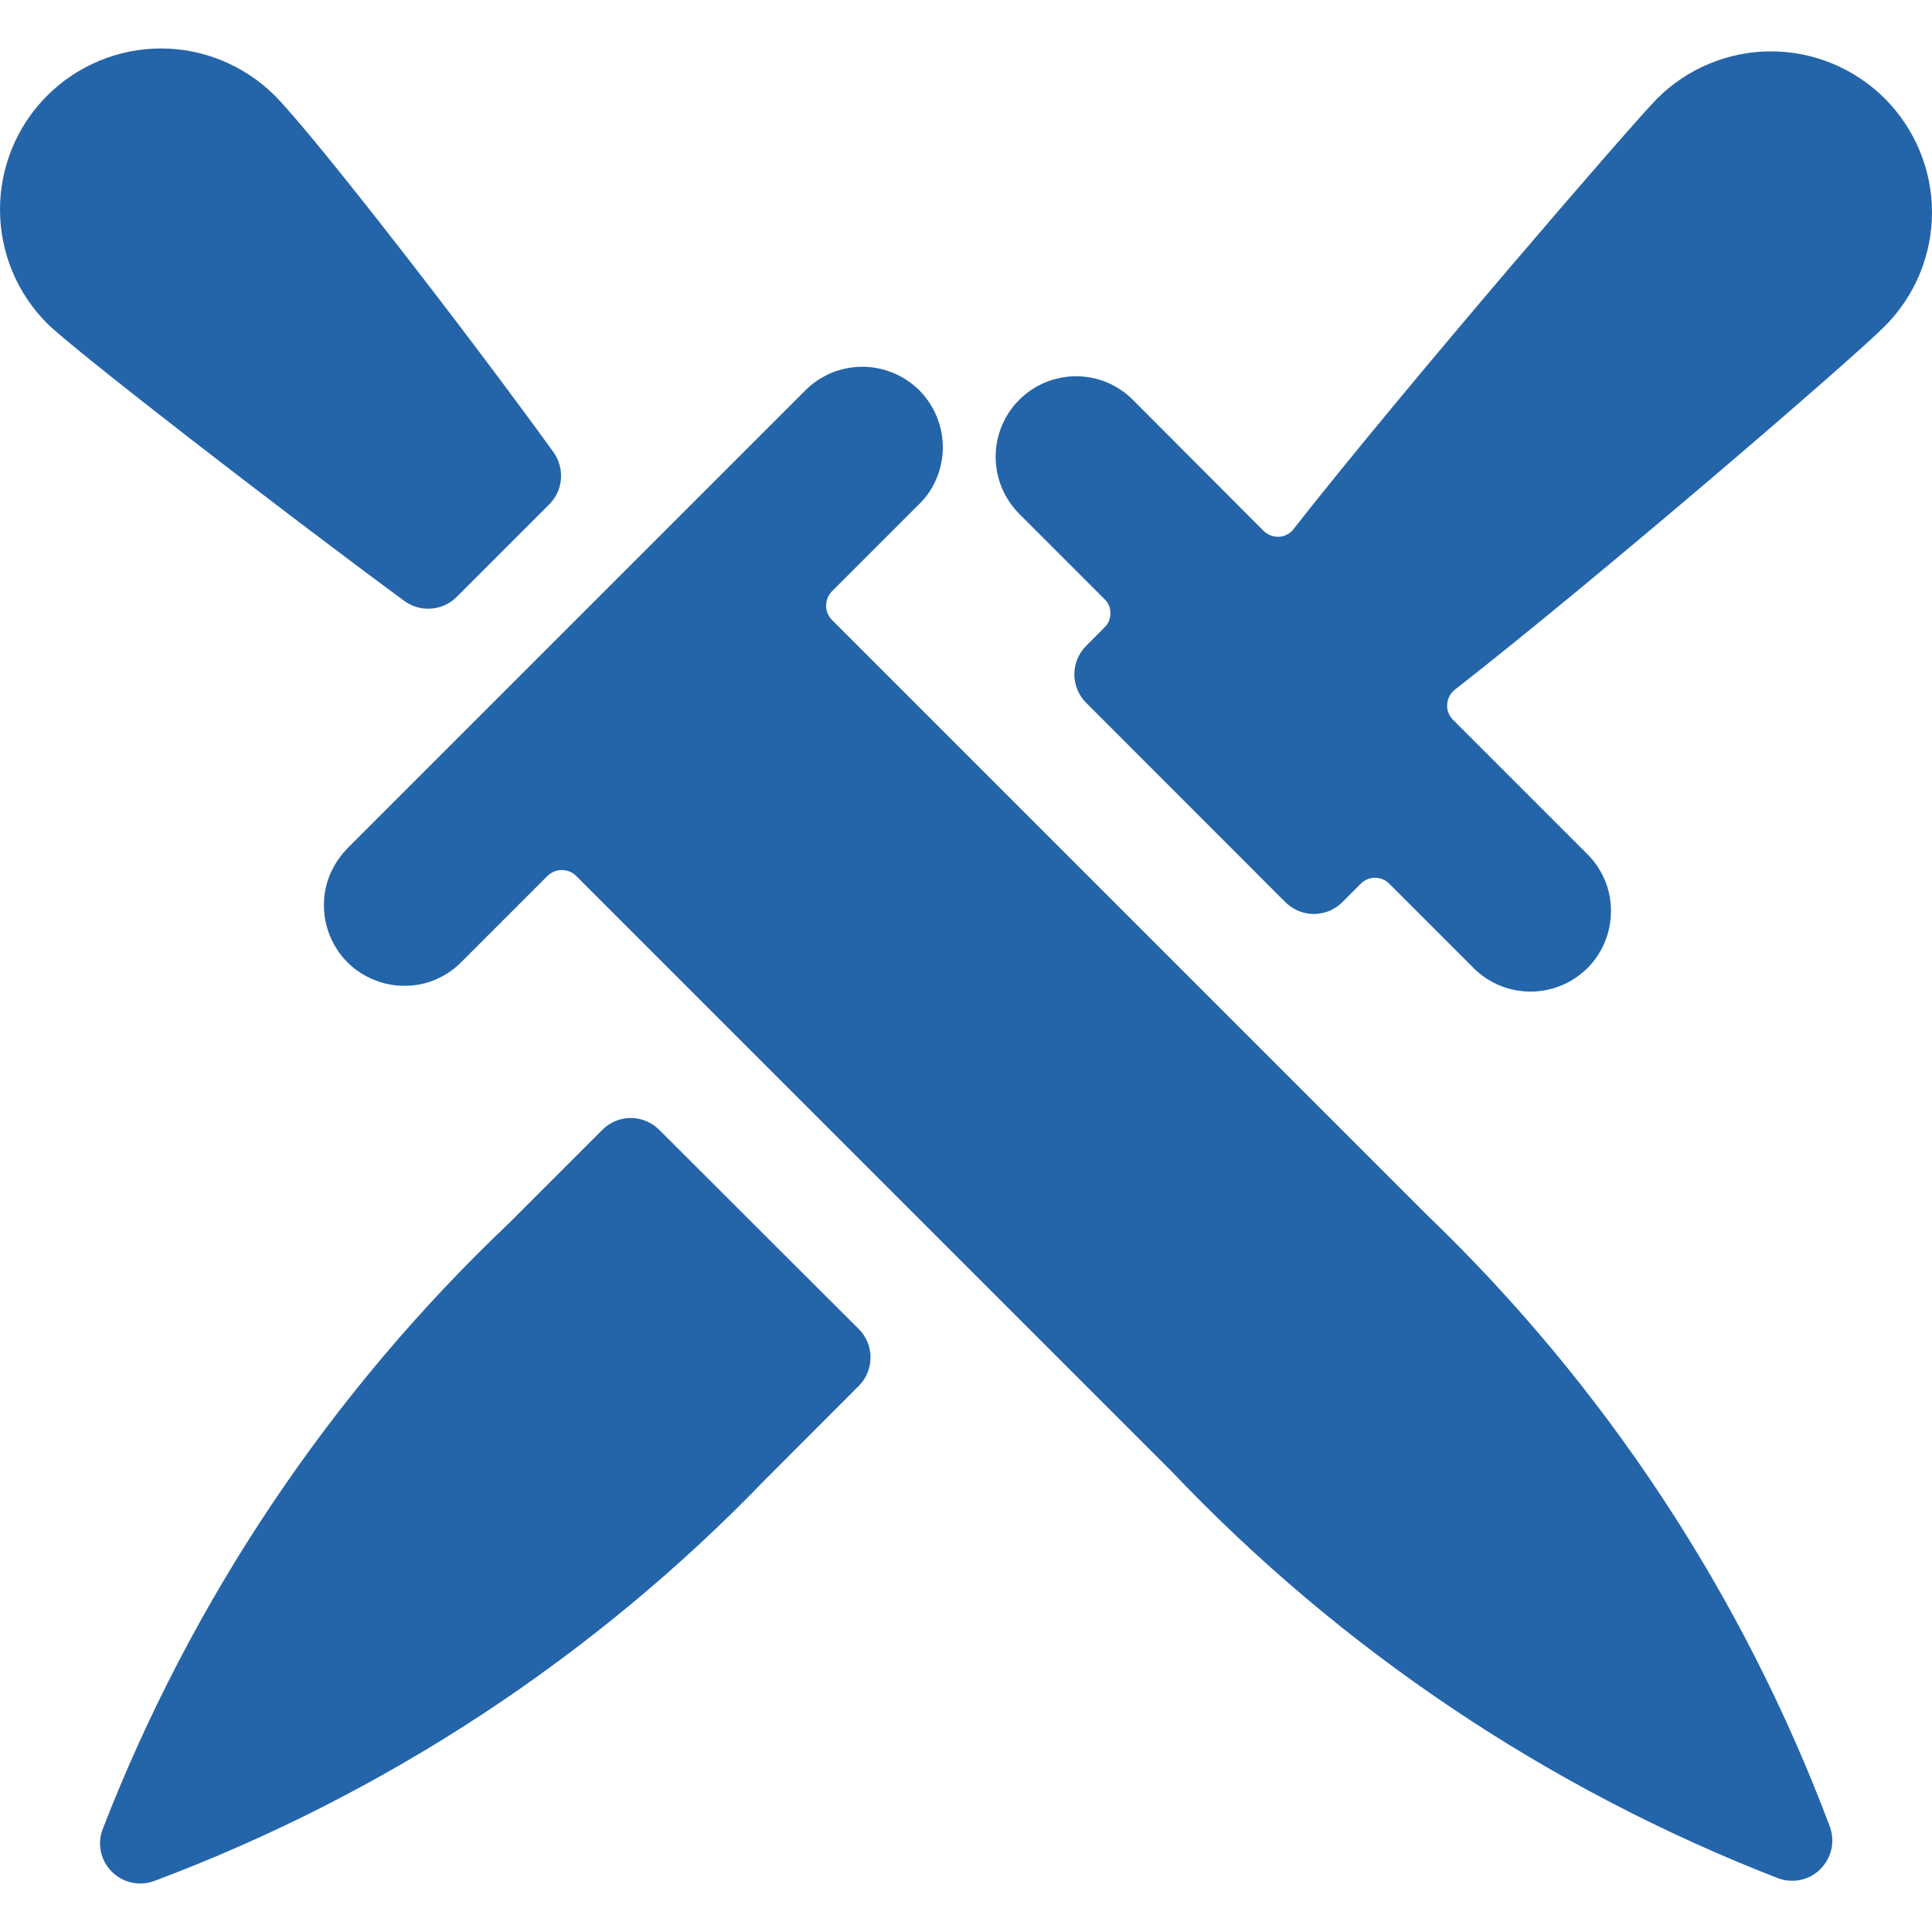 <svg width="12" height="12" viewBox="0 0 12 12" fill="none" xmlns="http://www.w3.org/2000/svg">
<g clip-path="url(#clip0)">
<path d="M11.707 0.612C11.519 0.425 11.265 0.319 11 0.319C10.735 0.319 10.48 0.425 10.293 0.612C10.15 0.755 8.75 2.375 8.036 3.284C8.026 3.299 8.012 3.31 7.996 3.319C7.981 3.328 7.963 3.333 7.945 3.334C7.928 3.335 7.91 3.332 7.894 3.326C7.877 3.32 7.862 3.31 7.849 3.298L7.037 2.484C6.944 2.39 6.817 2.337 6.684 2.337C6.551 2.337 6.424 2.39 6.33 2.484C6.237 2.577 6.184 2.705 6.184 2.837C6.184 2.97 6.237 3.097 6.33 3.191L6.86 3.721C6.872 3.732 6.881 3.746 6.888 3.761C6.894 3.776 6.897 3.792 6.897 3.809C6.897 3.825 6.894 3.842 6.888 3.857C6.881 3.872 6.872 3.886 6.86 3.897L6.746 4.012C6.699 4.059 6.673 4.122 6.673 4.188C6.673 4.255 6.699 4.318 6.746 4.365L7.984 5.604C8.031 5.65 8.094 5.677 8.161 5.677C8.227 5.677 8.291 5.65 8.337 5.604L8.452 5.489C8.476 5.465 8.507 5.452 8.54 5.452C8.574 5.452 8.605 5.465 8.629 5.489L9.159 6.019C9.253 6.11 9.38 6.16 9.511 6.159C9.642 6.158 9.767 6.105 9.86 6.013C9.953 5.92 10.005 5.794 10.006 5.663C10.008 5.532 9.957 5.406 9.866 5.312L9.025 4.471C9.012 4.458 9.003 4.443 8.996 4.426C8.99 4.41 8.987 4.392 8.989 4.375C8.99 4.357 8.994 4.34 9.003 4.324C9.011 4.308 9.023 4.295 9.036 4.284C9.918 3.596 11.492 2.242 11.707 2.026C11.894 1.839 12 1.584 12 1.319C12 1.054 11.894 0.8 11.707 0.612Z" fill="#2465A9"/>
<path d="M3.163 7.596C2.053 8.649 1.19 9.936 0.637 11.363C0.62 11.408 0.617 11.456 0.627 11.502C0.637 11.549 0.661 11.591 0.694 11.625C0.728 11.659 0.77 11.682 0.817 11.693C0.863 11.703 0.911 11.7 0.956 11.684C2.393 11.145 3.691 10.292 4.756 9.187L5.334 8.608C5.381 8.561 5.407 8.498 5.407 8.431C5.407 8.365 5.381 8.301 5.334 8.255L4.095 7.018C4.048 6.971 3.984 6.944 3.918 6.944C3.851 6.944 3.788 6.971 3.741 7.018L3.163 7.596Z" fill="#2465A9"/>
<path d="M8.867 7.55L5.167 3.85C5.144 3.827 5.131 3.795 5.131 3.762C5.131 3.729 5.144 3.697 5.167 3.673L5.697 3.143C5.746 3.098 5.786 3.043 5.813 2.981C5.84 2.92 5.855 2.854 5.856 2.787C5.857 2.72 5.845 2.654 5.82 2.592C5.795 2.529 5.758 2.473 5.711 2.425C5.663 2.378 5.607 2.34 5.545 2.315C5.483 2.29 5.417 2.277 5.35 2.278C5.283 2.279 5.216 2.293 5.155 2.32C5.094 2.347 5.038 2.386 4.992 2.435L2.164 5.263C2.117 5.31 2.079 5.365 2.052 5.426C2.026 5.487 2.012 5.552 2.012 5.619C2.011 5.685 2.024 5.751 2.049 5.812C2.074 5.874 2.111 5.93 2.158 5.977C2.205 6.024 2.261 6.061 2.323 6.086C2.384 6.111 2.45 6.124 2.516 6.123C2.583 6.123 2.648 6.109 2.709 6.083C2.77 6.056 2.825 6.018 2.871 5.97L3.401 5.44C3.425 5.417 3.457 5.404 3.49 5.404C3.523 5.404 3.555 5.417 3.578 5.44L7.278 9.14C8.332 10.25 9.619 11.113 11.046 11.667C11.09 11.683 11.139 11.686 11.185 11.676C11.231 11.666 11.274 11.643 11.307 11.609C11.341 11.575 11.364 11.533 11.375 11.486C11.385 11.44 11.382 11.392 11.366 11.347C10.827 9.911 9.973 8.613 8.867 7.55Z" fill="#2465A9"/>
<path d="M2.836 3.708L3.412 3.132C3.454 3.09 3.48 3.034 3.484 2.975C3.489 2.916 3.472 2.857 3.438 2.809C2.897 2.06 1.95 0.839 1.707 0.594C1.519 0.407 1.265 0.301 1 0.301C0.735 0.301 0.48 0.407 0.293 0.594C0.105 0.782 -4.68684e-05 1.036 1.56472e-08 1.301C4.68997e-05 1.567 0.105 1.821 0.293 2.009C0.454 2.17 1.732 3.159 2.512 3.733C2.56 3.768 2.619 3.785 2.678 3.78C2.738 3.776 2.794 3.75 2.836 3.708Z" fill="#2465A9"/>
</g>
<defs>
<clipPath id="clip0">
<rect width="12" height="12" fill="white"/>
</clipPath>
</defs>
</svg>

